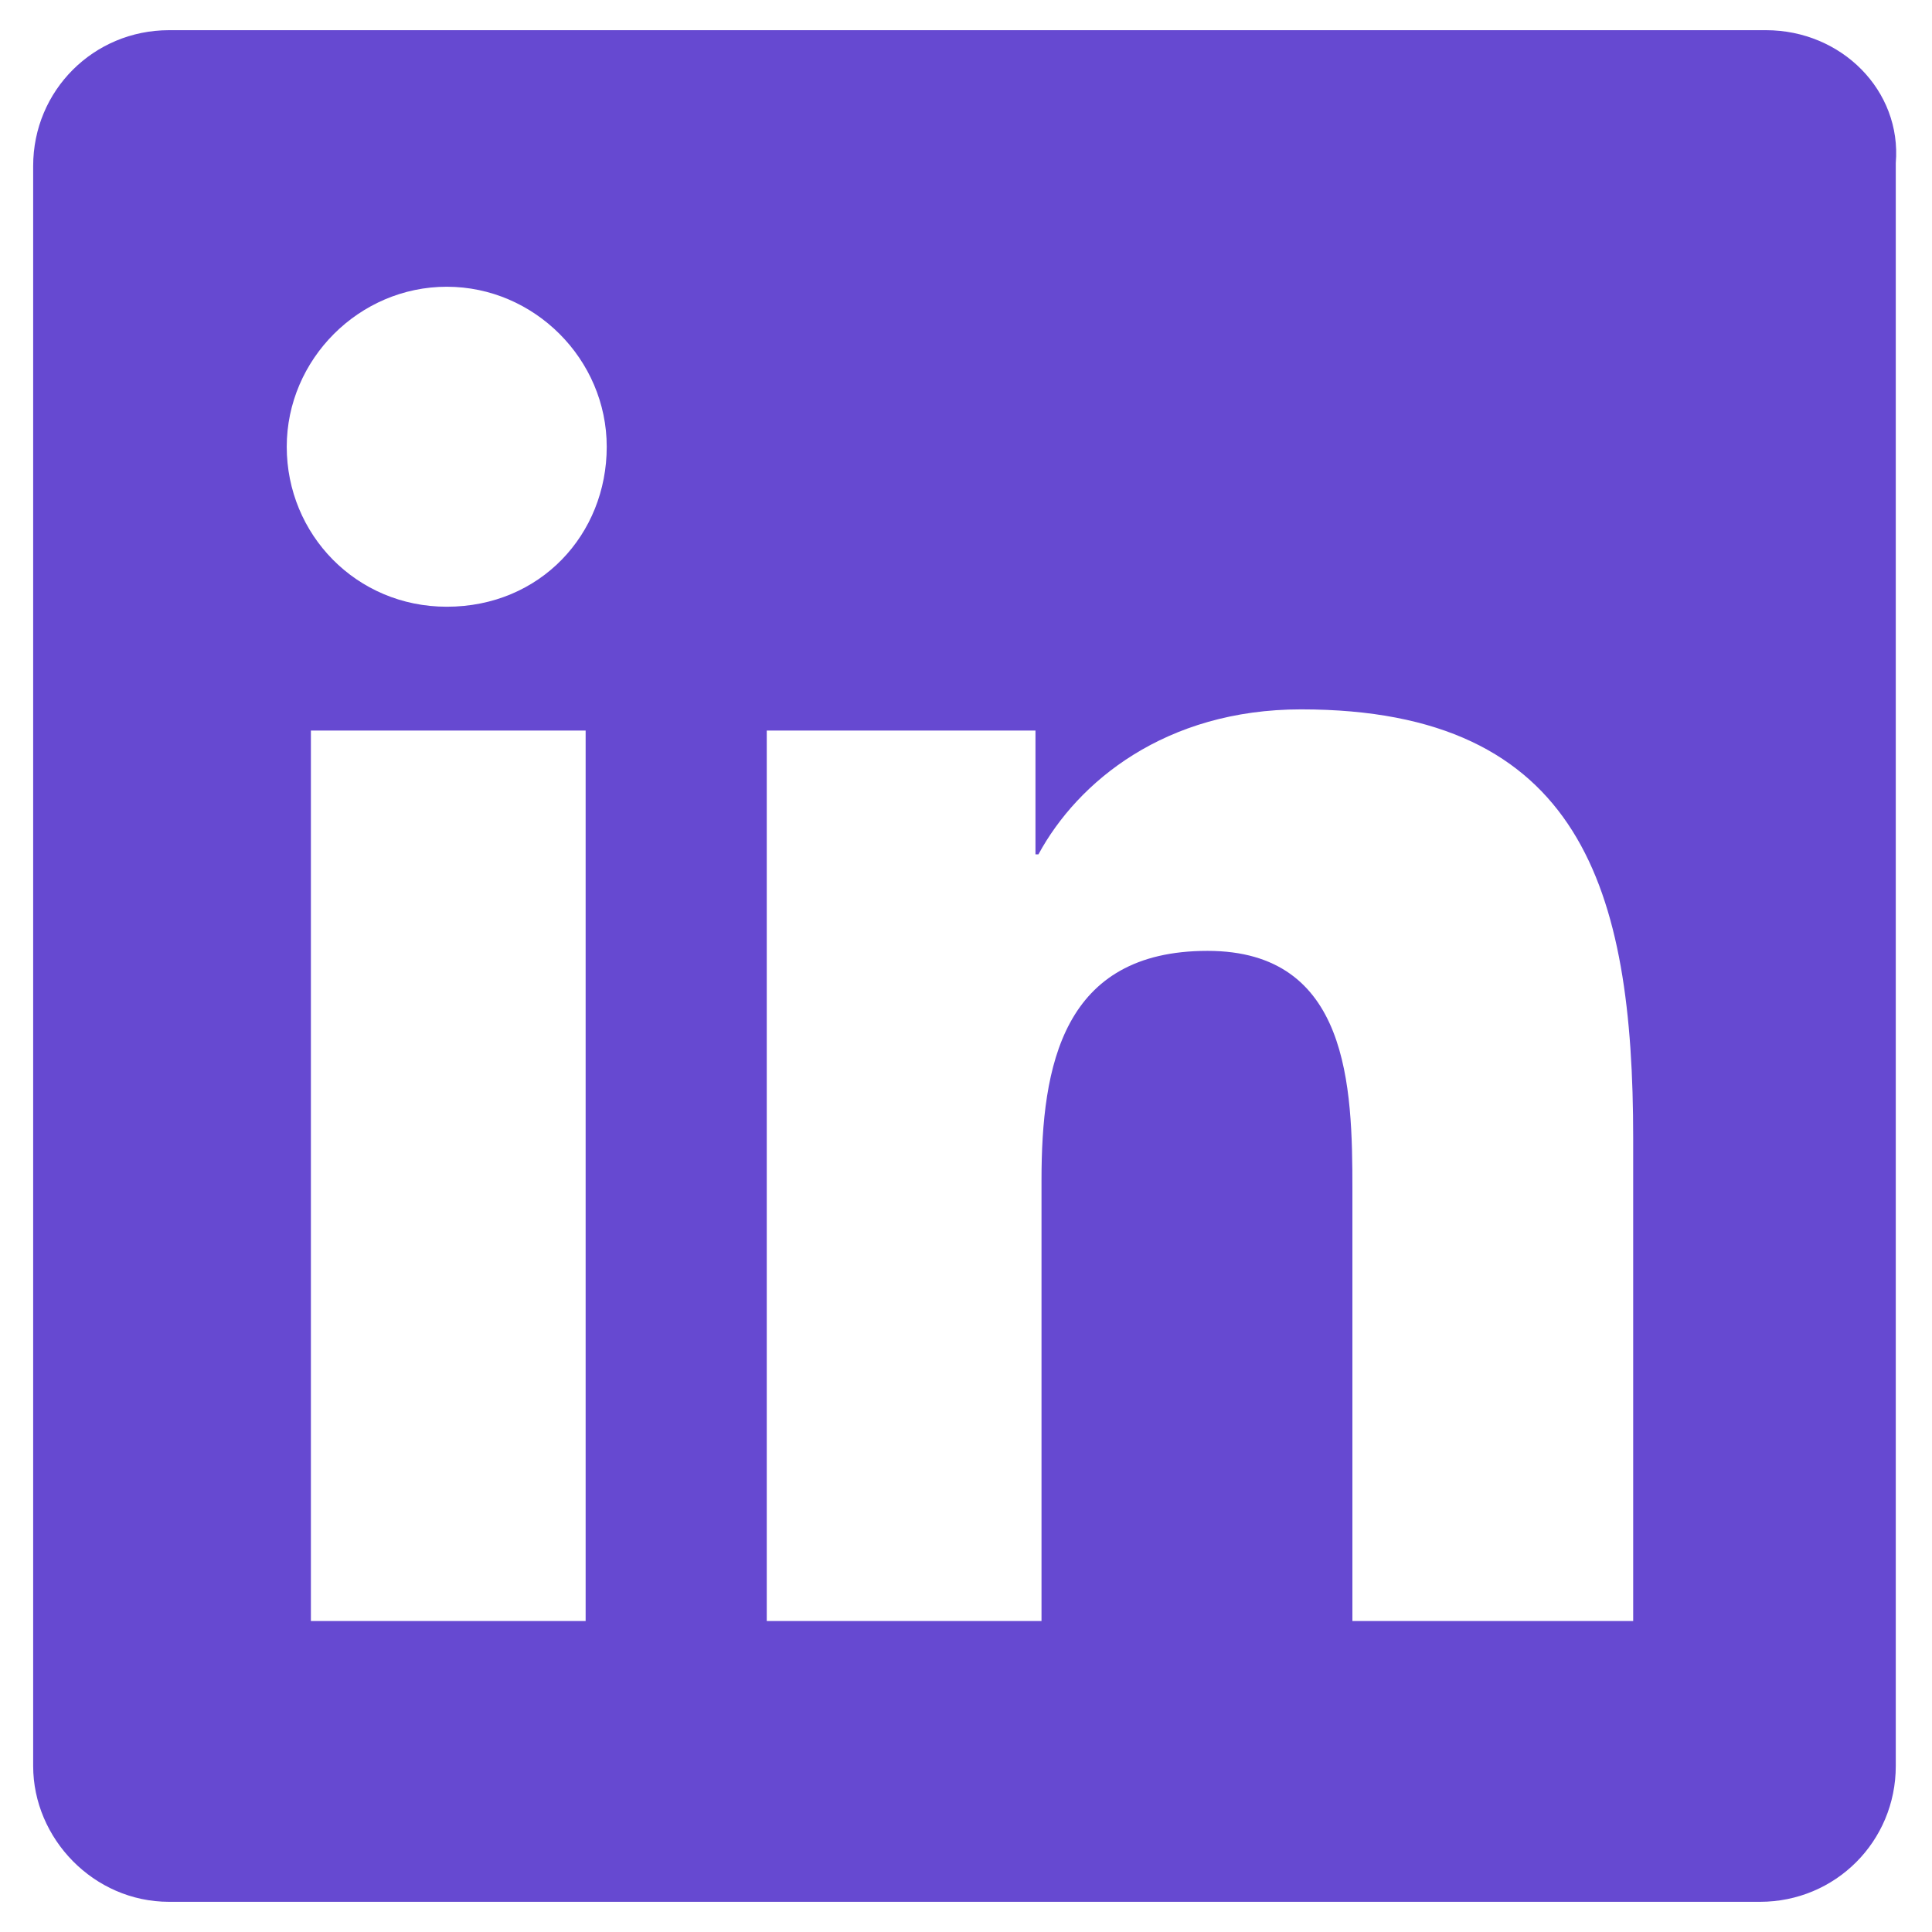 <svg width="30" height="30" viewBox="0 0 24 24" fill="none" xmlns="http://www.w3.org/2000/svg">
<g clip-path="url(#clip0_50_12)">
<path d="M21.938 0.375H2.1C1.162 0.375 0.412 1.125 0.412 2.062V21.938C0.412 22.837 1.162 23.625 2.1 23.625H21.863C22.8 23.625 23.55 22.875 23.55 21.938V2.025C23.625 1.125 22.875 0.375 21.938 0.375ZM7.275 20.137H3.862V9.075H7.275V20.137ZM5.55 7.537C4.425 7.537 3.562 6.638 3.562 5.55C3.562 4.463 4.462 3.562 5.55 3.562C6.637 3.562 7.537 4.463 7.537 5.55C7.537 6.638 6.712 7.537 5.55 7.537ZM20.212 20.137H16.8V14.775C16.8 13.5 16.762 11.812 15 11.812C13.2 11.812 12.938 13.238 12.938 14.662V20.137H9.525V9.075H12.863V10.613H12.9C13.387 9.713 14.475 8.812 16.163 8.812C19.65 8.812 20.288 11.062 20.288 14.137V20.137H20.212Z" fill="#6649d1"/>
</g>
<defs>
<clipPath id="clip0_50_12">
<rect width="24" height="24" fill="#6649d1"/>
</clipPath>
</defs>
</svg>
